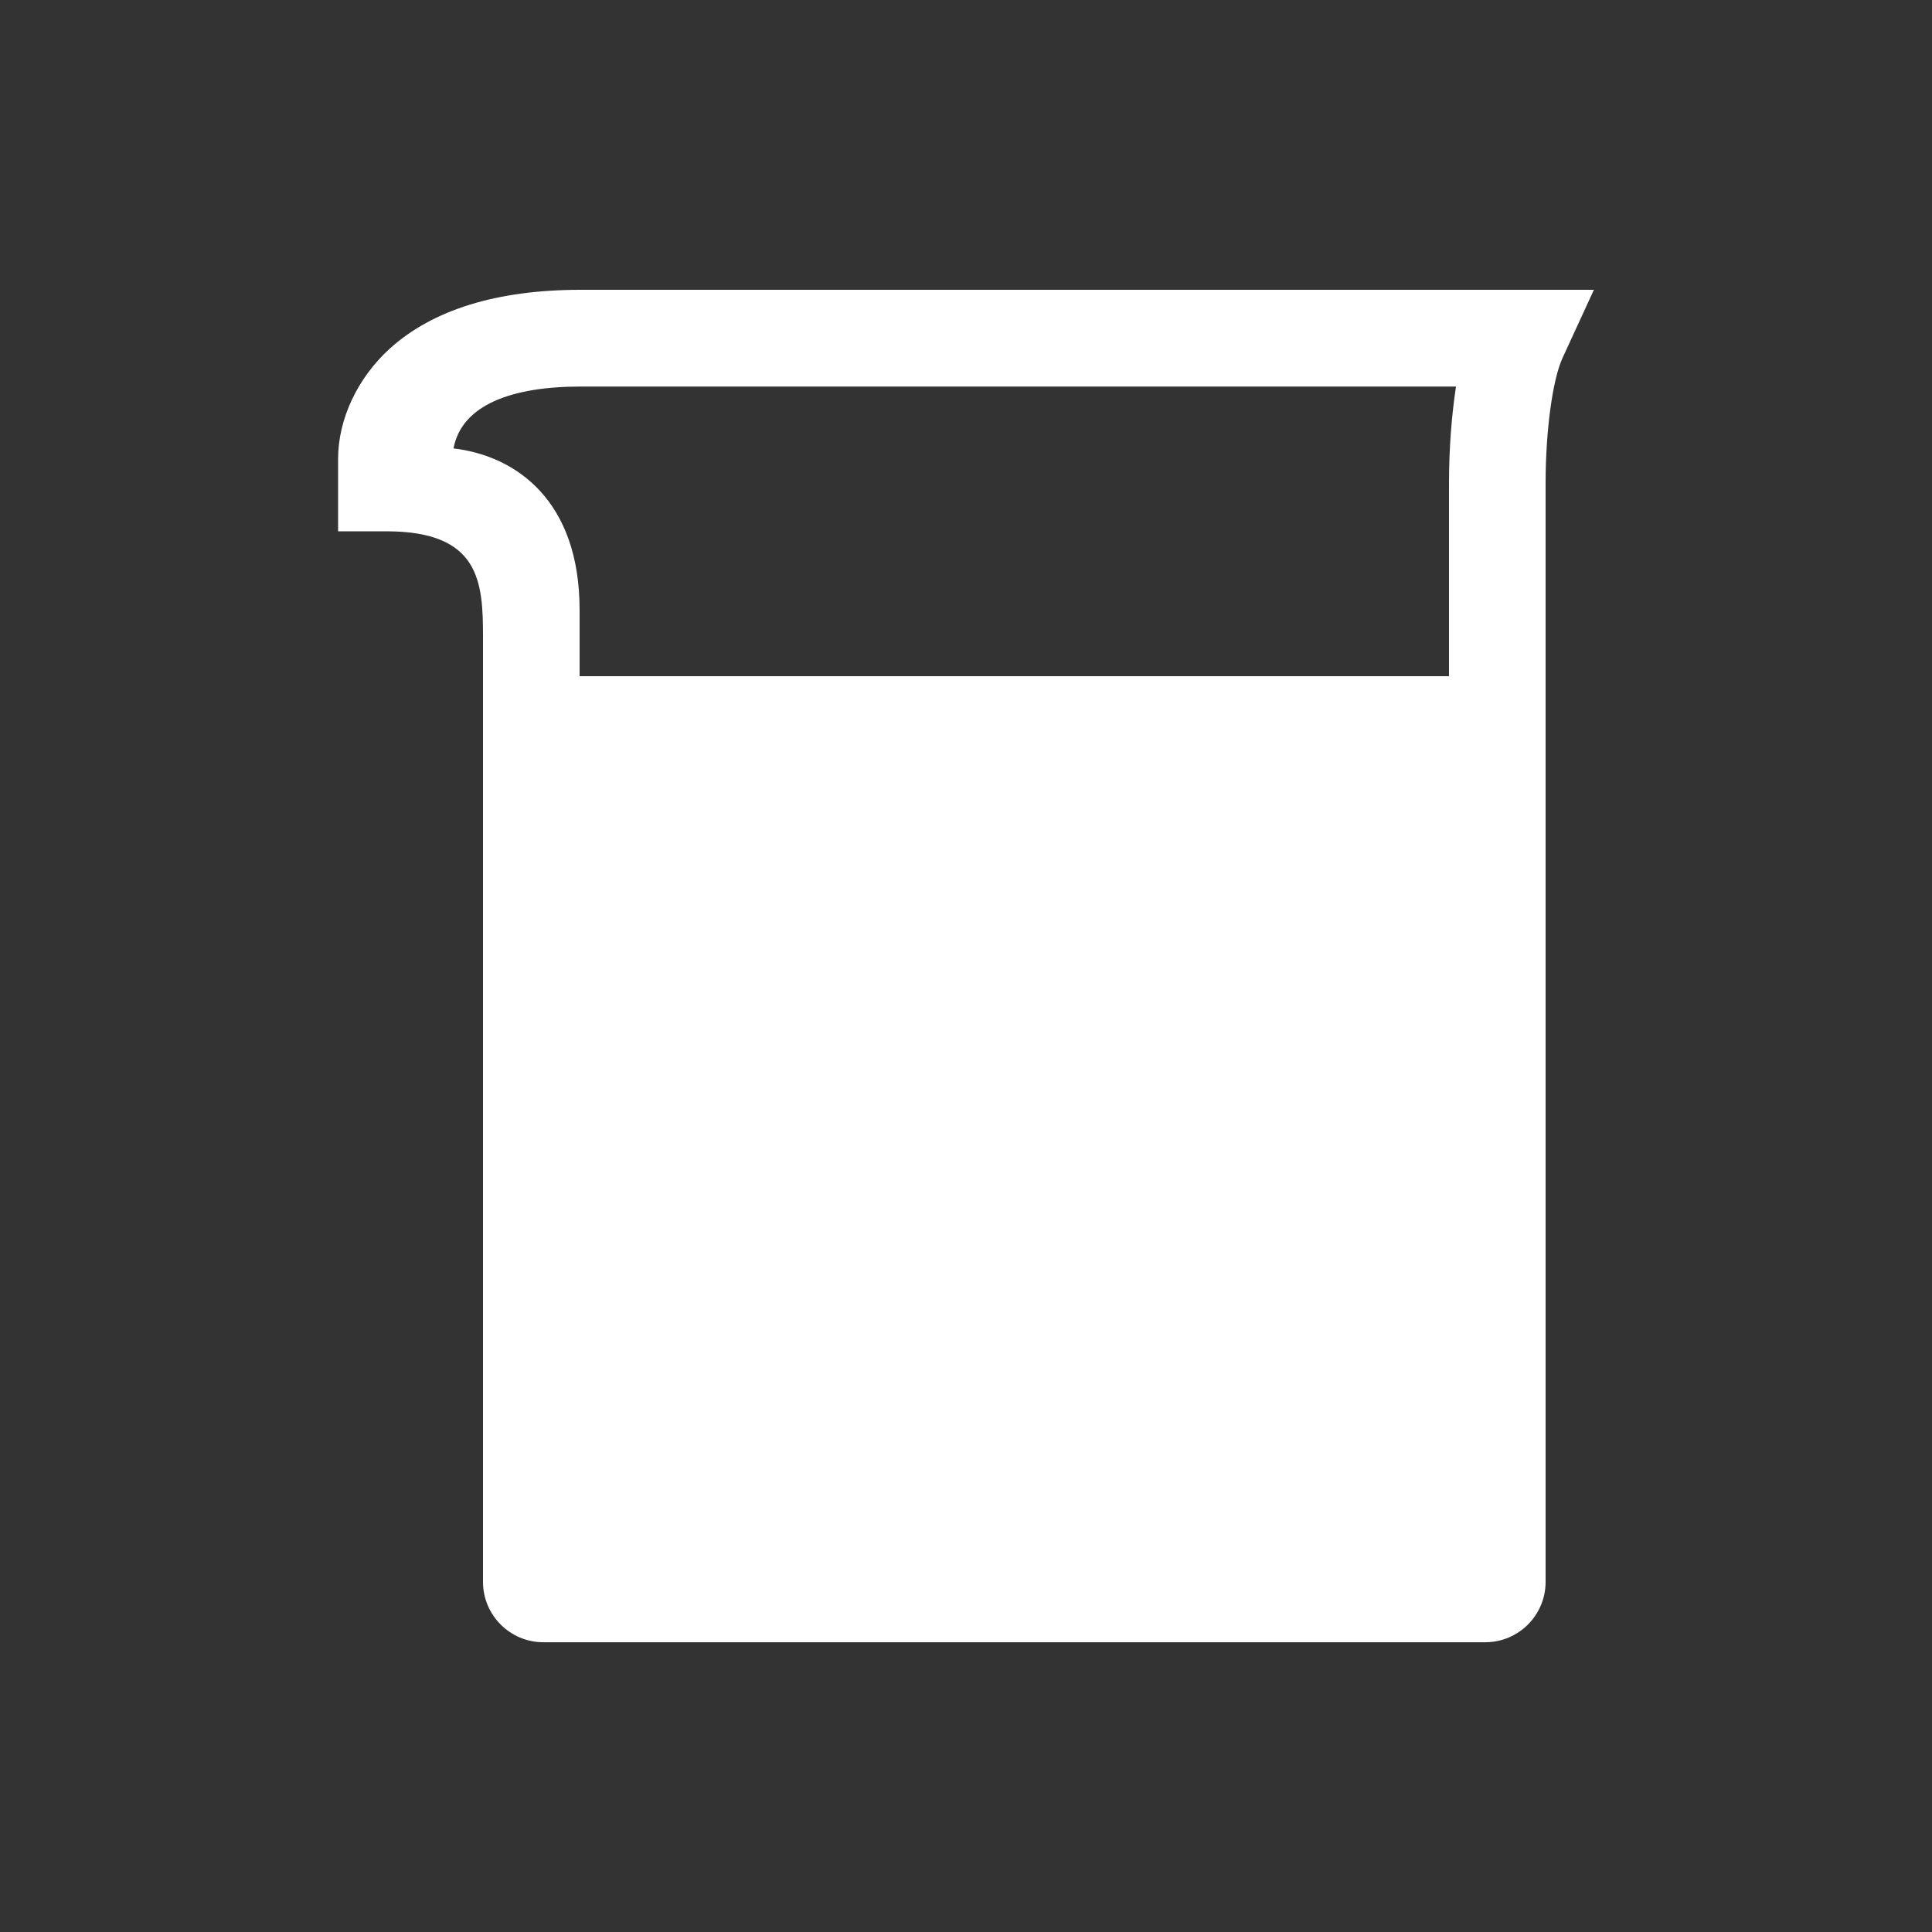 <!-- Generated by IcoMoon.io -->
<svg version="1.1" xmlns="http://www.w3.org/2000/svg" width="40" height="40" viewBox="0 0 40 40">
<rect x="0" y="0" width="40" height="40" fill="#333333" stroke="none"/>
<title>io-beaker-sharp</title>
<path fill="#fff" d="M32.347 7.419l0.653-1.419h-20.975c-1.734 0-3.063 0.411-3.957 1.219-0.669 0.61-1.068 1.461-1.068 2.281v1.5h1c1.938 0 2 1.049 2 2.188v19.563c0 0.69 0.56 1.25 1.25 1.25v0h19.5c0.69 0 1.25-0.56 1.25-1.25v0-22.75c0-1.072 0.143-2.134 0.347-2.581zM30 10v4h-18v-1.375c0-2.259-1.313-3.188-2.611-3.341 0.173-0.909 1.217-1.281 2.636-1.281h18.12c-0.092 0.6-0.145 1.292-0.145 1.997v0z"></path>
</svg>
